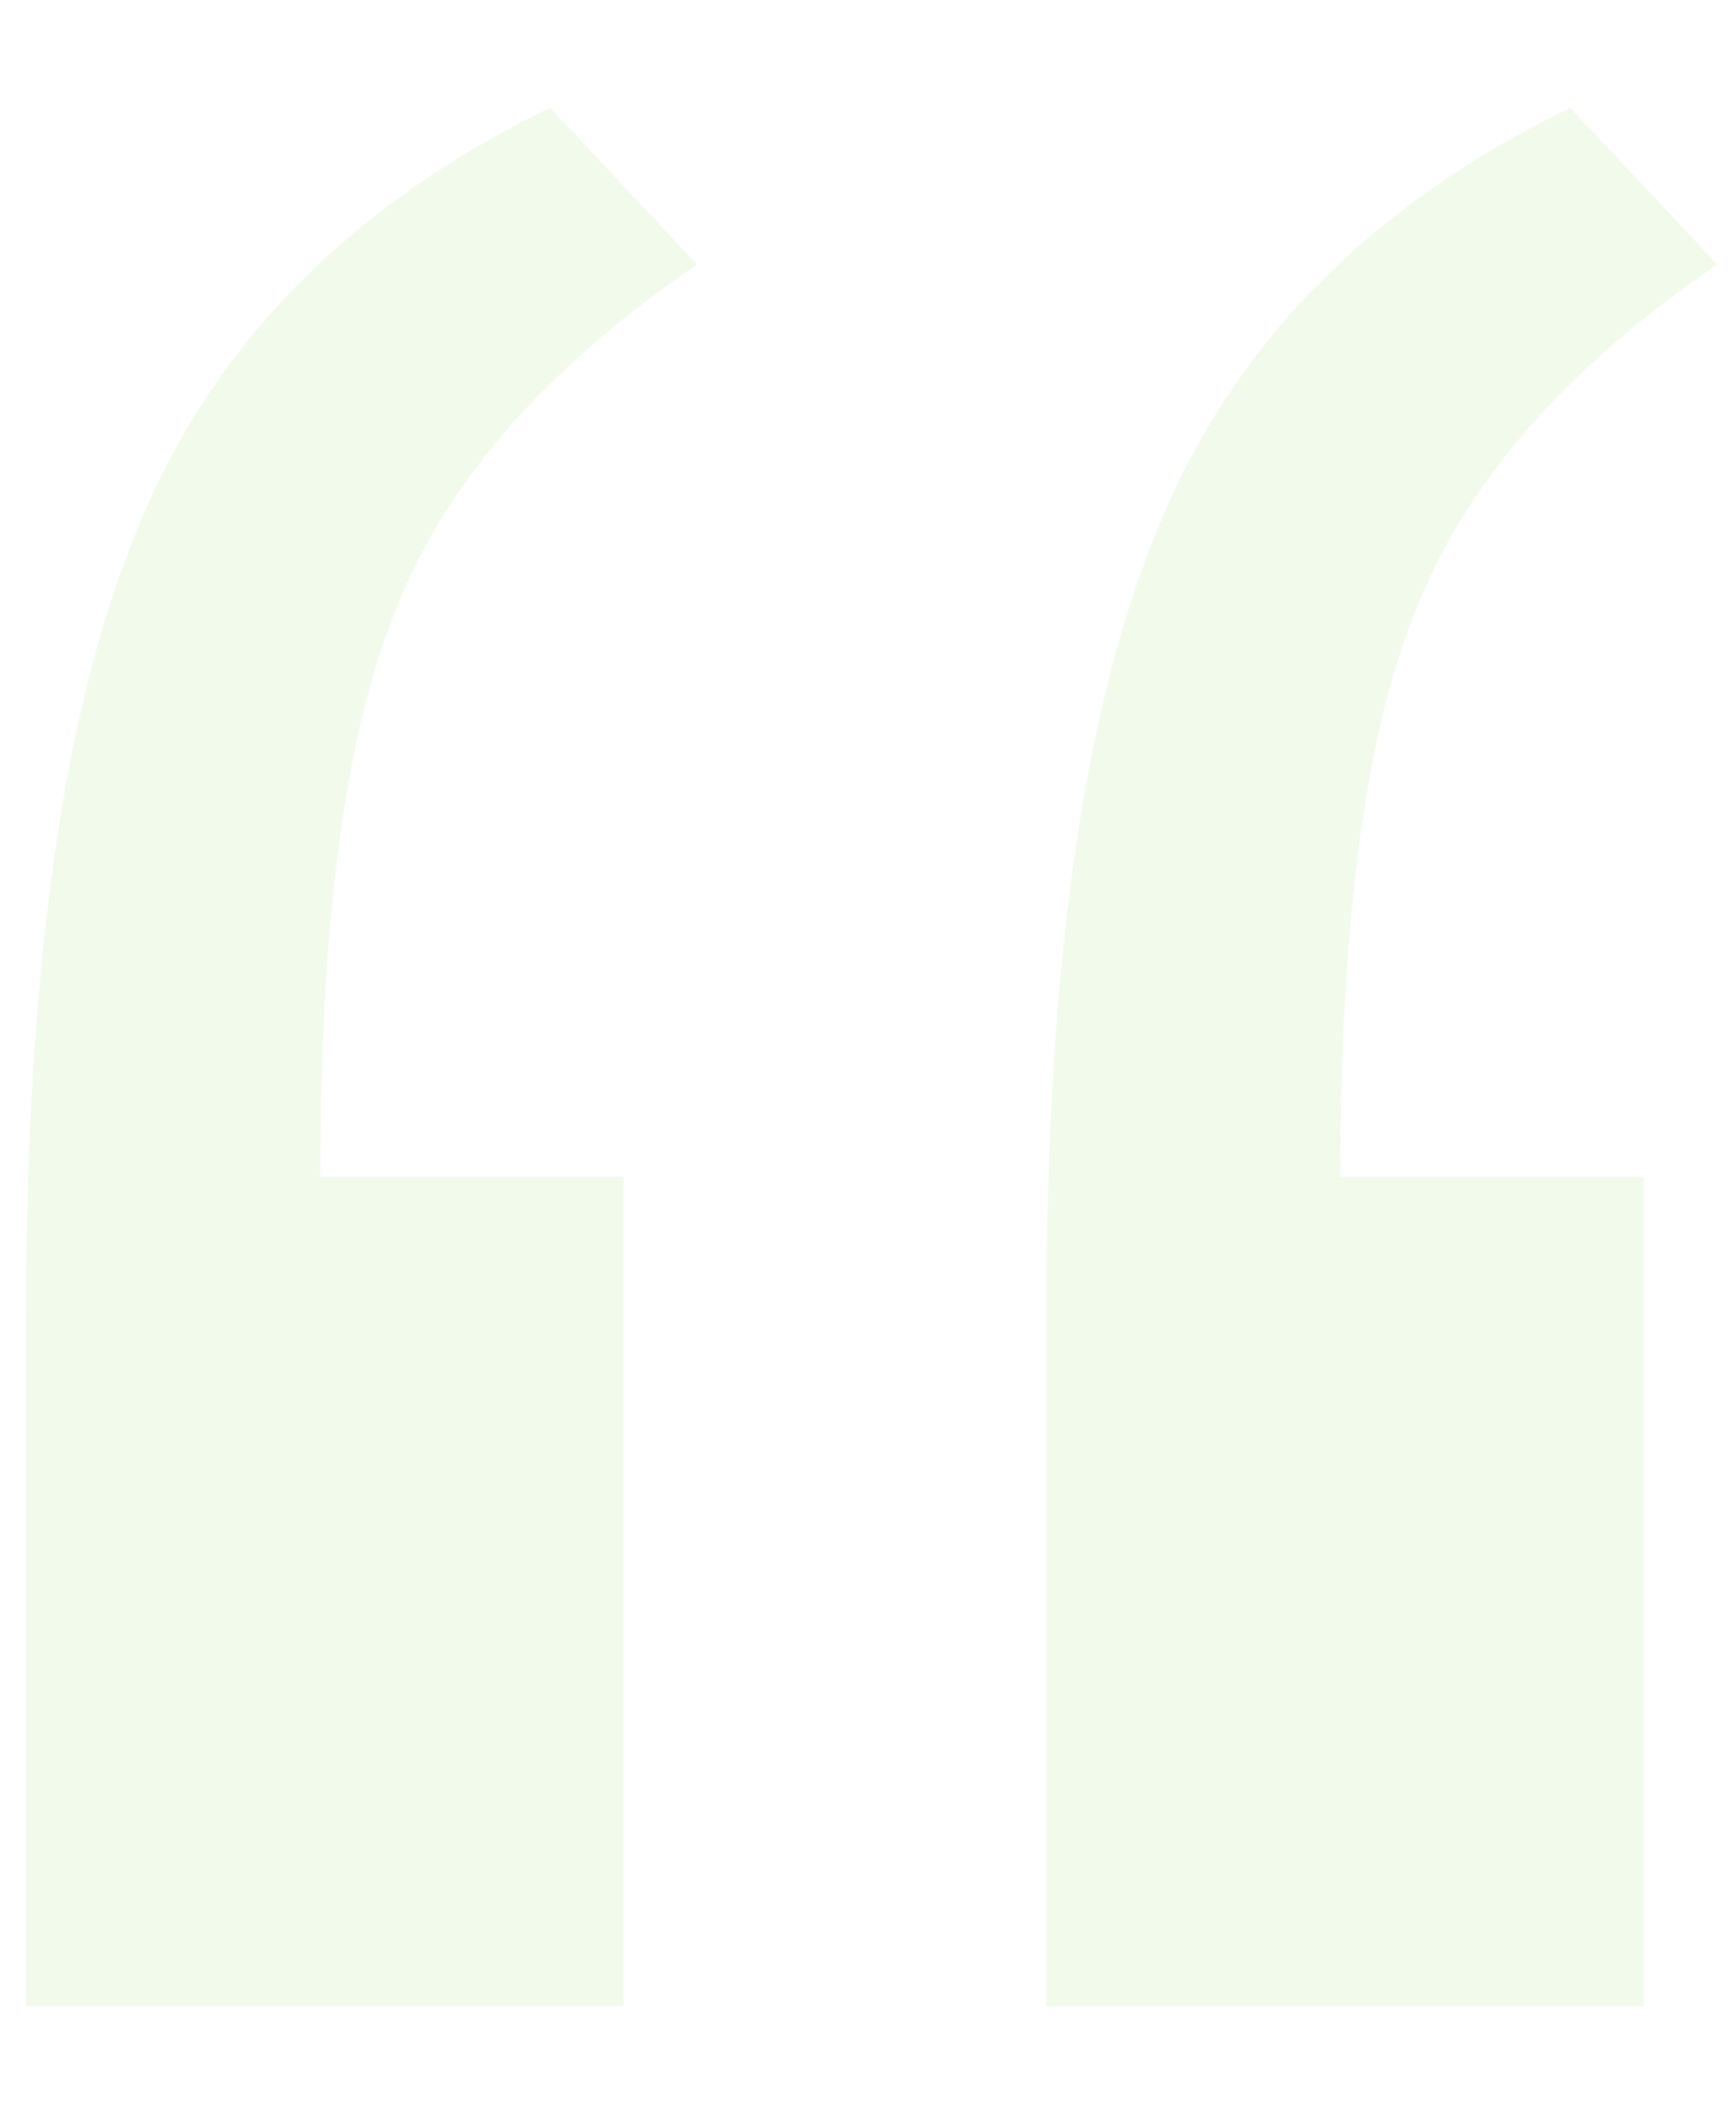 <svg width="14" height="17" viewBox="0 0 14 17" fill="none" xmlns="http://www.w3.org/2000/svg">
<path d="M0.211 10.601C0.211 7.827 0.507 5.723 1.1 4.287C1.693 2.801 2.805 1.662 4.436 0.869L5.622 2.132C4.386 2.974 3.571 3.915 3.176 4.955C2.78 5.946 2.583 7.456 2.583 9.486H5.029L5.029 16.172H0.211L0.211 10.601ZM8.438 10.601C8.438 7.827 8.734 5.723 9.327 4.287C9.92 2.801 11.032 1.662 12.663 0.869L13.849 2.132C12.613 2.974 11.798 3.915 11.403 4.955C11.007 5.946 10.81 7.456 10.81 9.486L13.256 9.486V16.172L8.438 16.172L8.438 10.601Z" fill="#76CE33" fill-opacity="0.1"/>
</svg>
